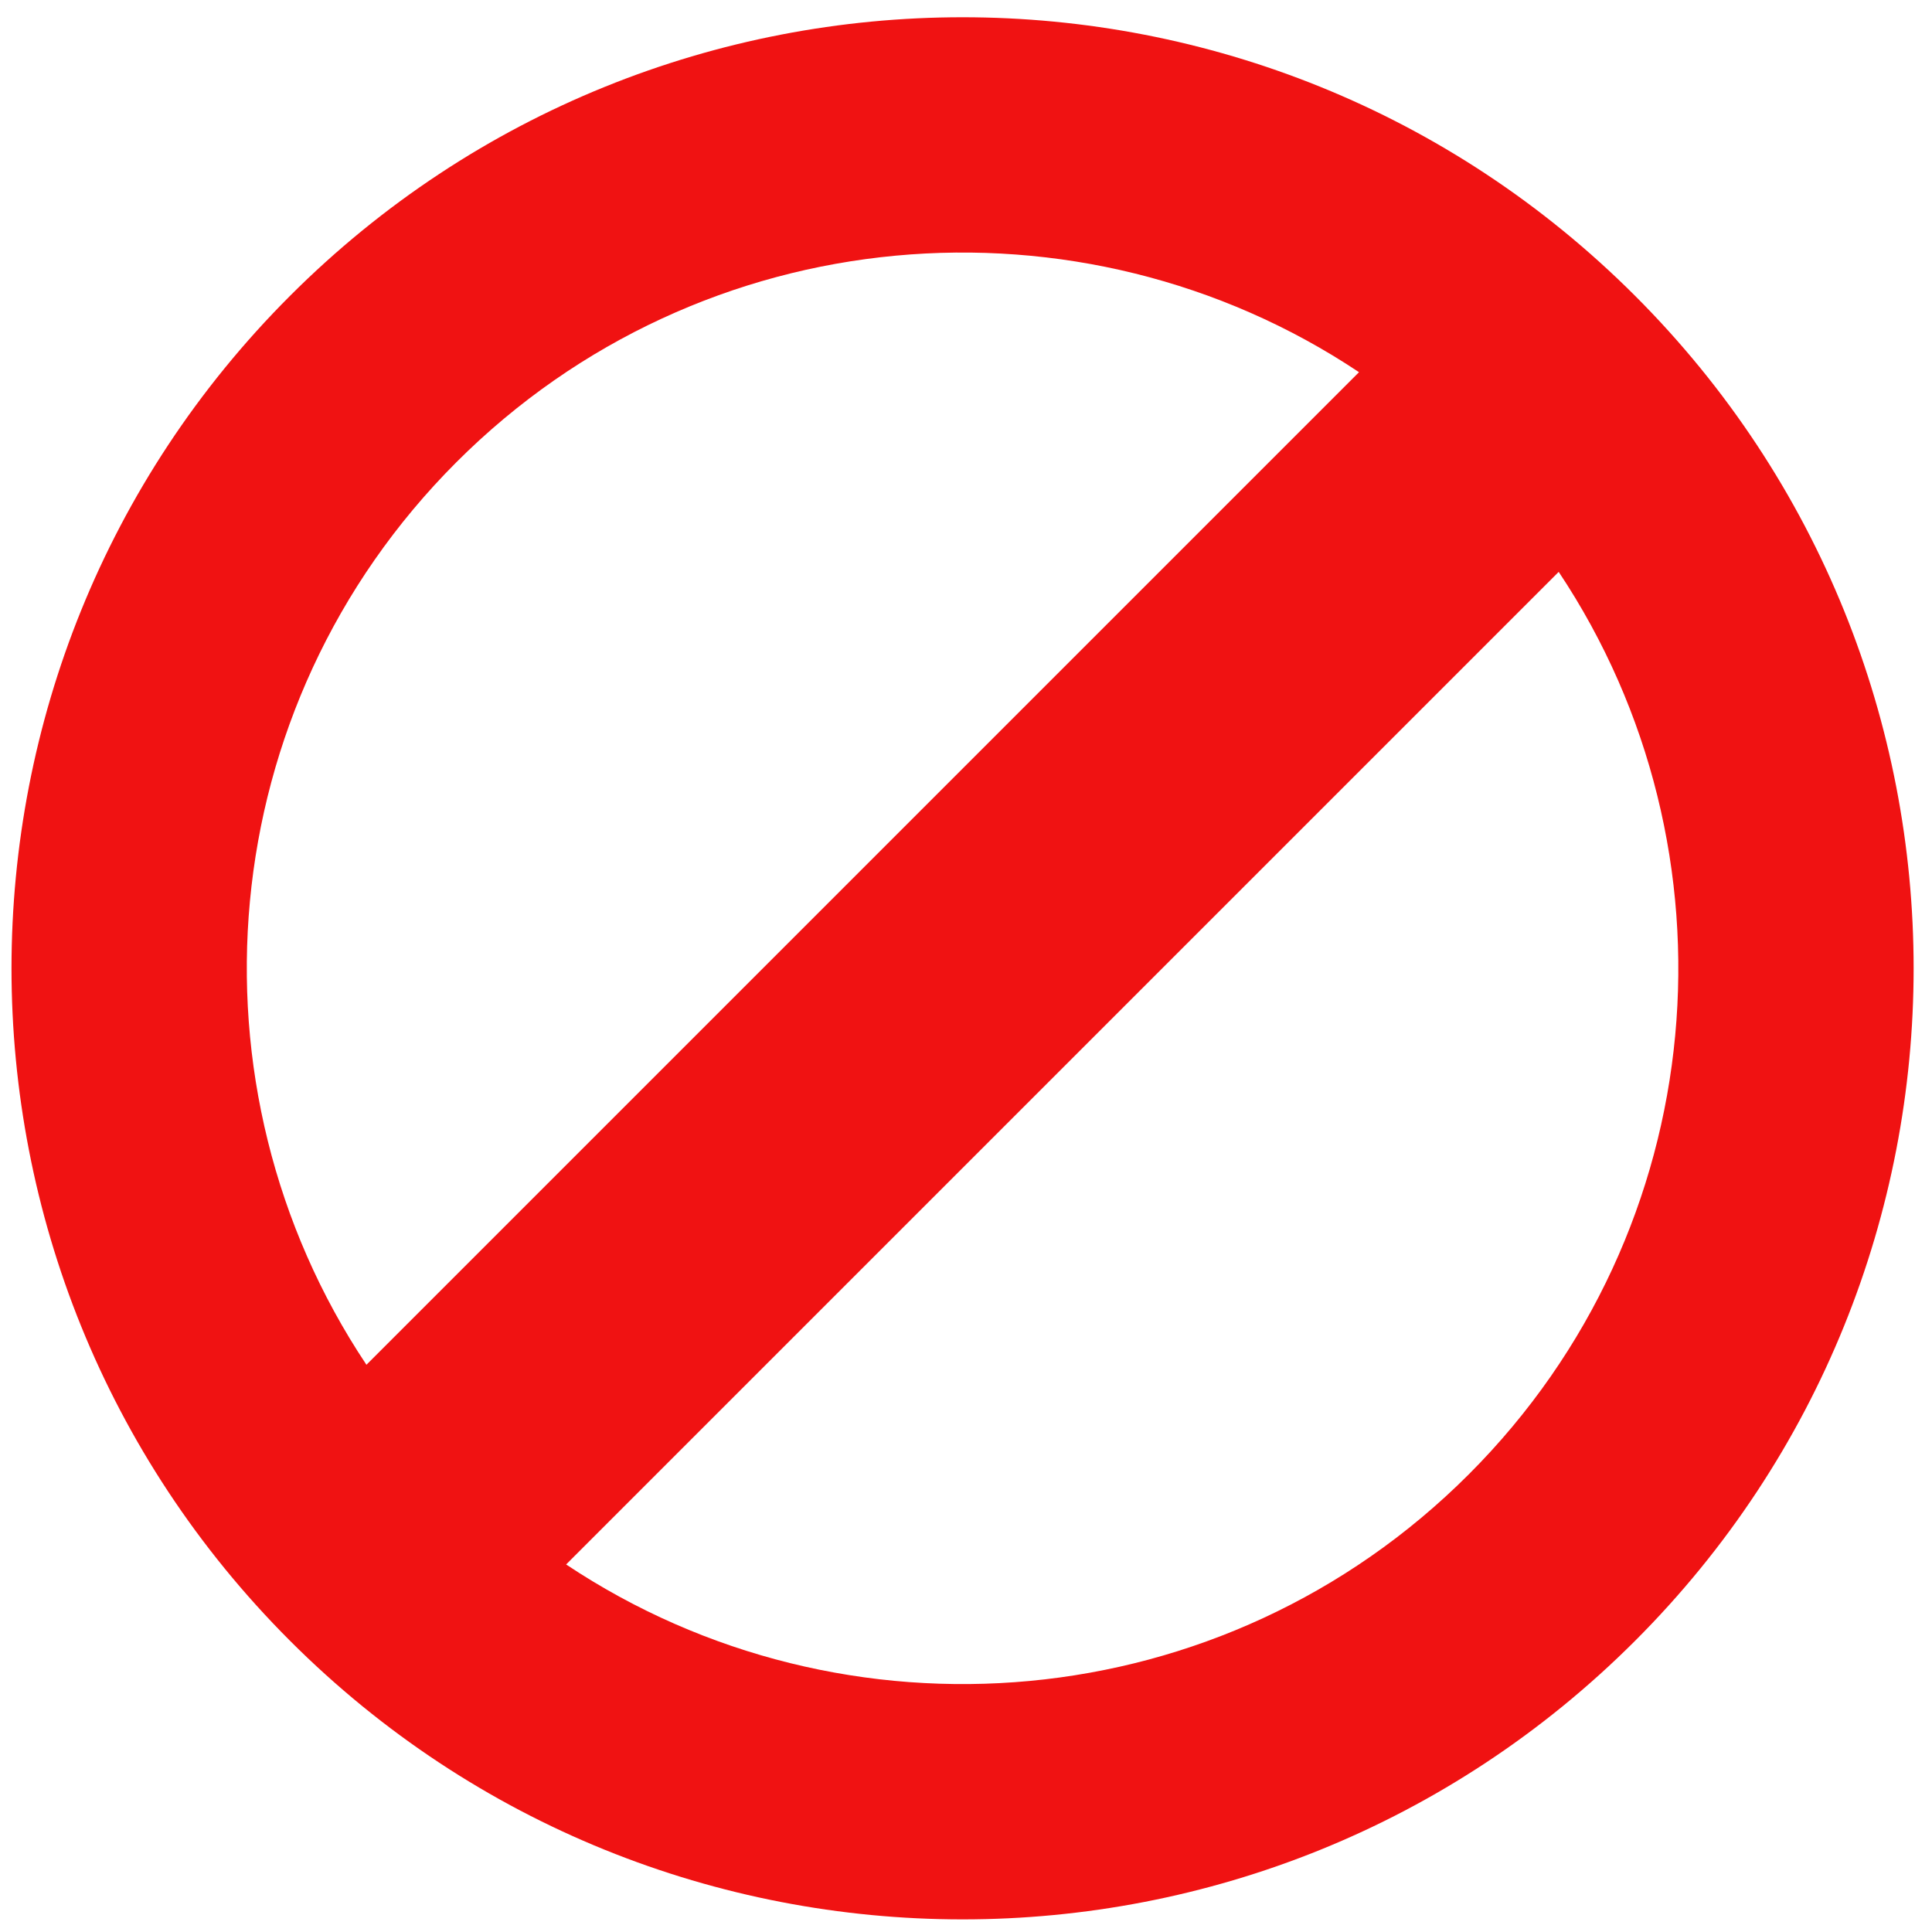 <?xml version="1.0" encoding="UTF-8"?> <svg xmlns="http://www.w3.org/2000/svg" width="45" height="45" viewBox="0 0 45 45" fill="none"><path fill-rule="evenodd" clip-rule="evenodd" d="M8.535 31.788L31.654 8.669C25.177 4.352 16.346 5.051 10.631 10.765C4.917 16.48 4.218 25.311 8.535 31.788ZM13.186 36.439C19.663 40.756 28.494 40.057 34.209 34.342C39.923 28.628 40.622 19.797 36.305 13.32L13.186 36.439ZM38.084 38.218C29.433 46.869 15.407 46.869 6.756 38.218C-1.895 29.567 -1.895 15.541 6.756 6.89C15.407 -1.761 29.433 -1.761 38.084 6.89C46.735 15.541 46.735 29.567 38.084 38.218Z" fill="#F01212"></path></svg> 